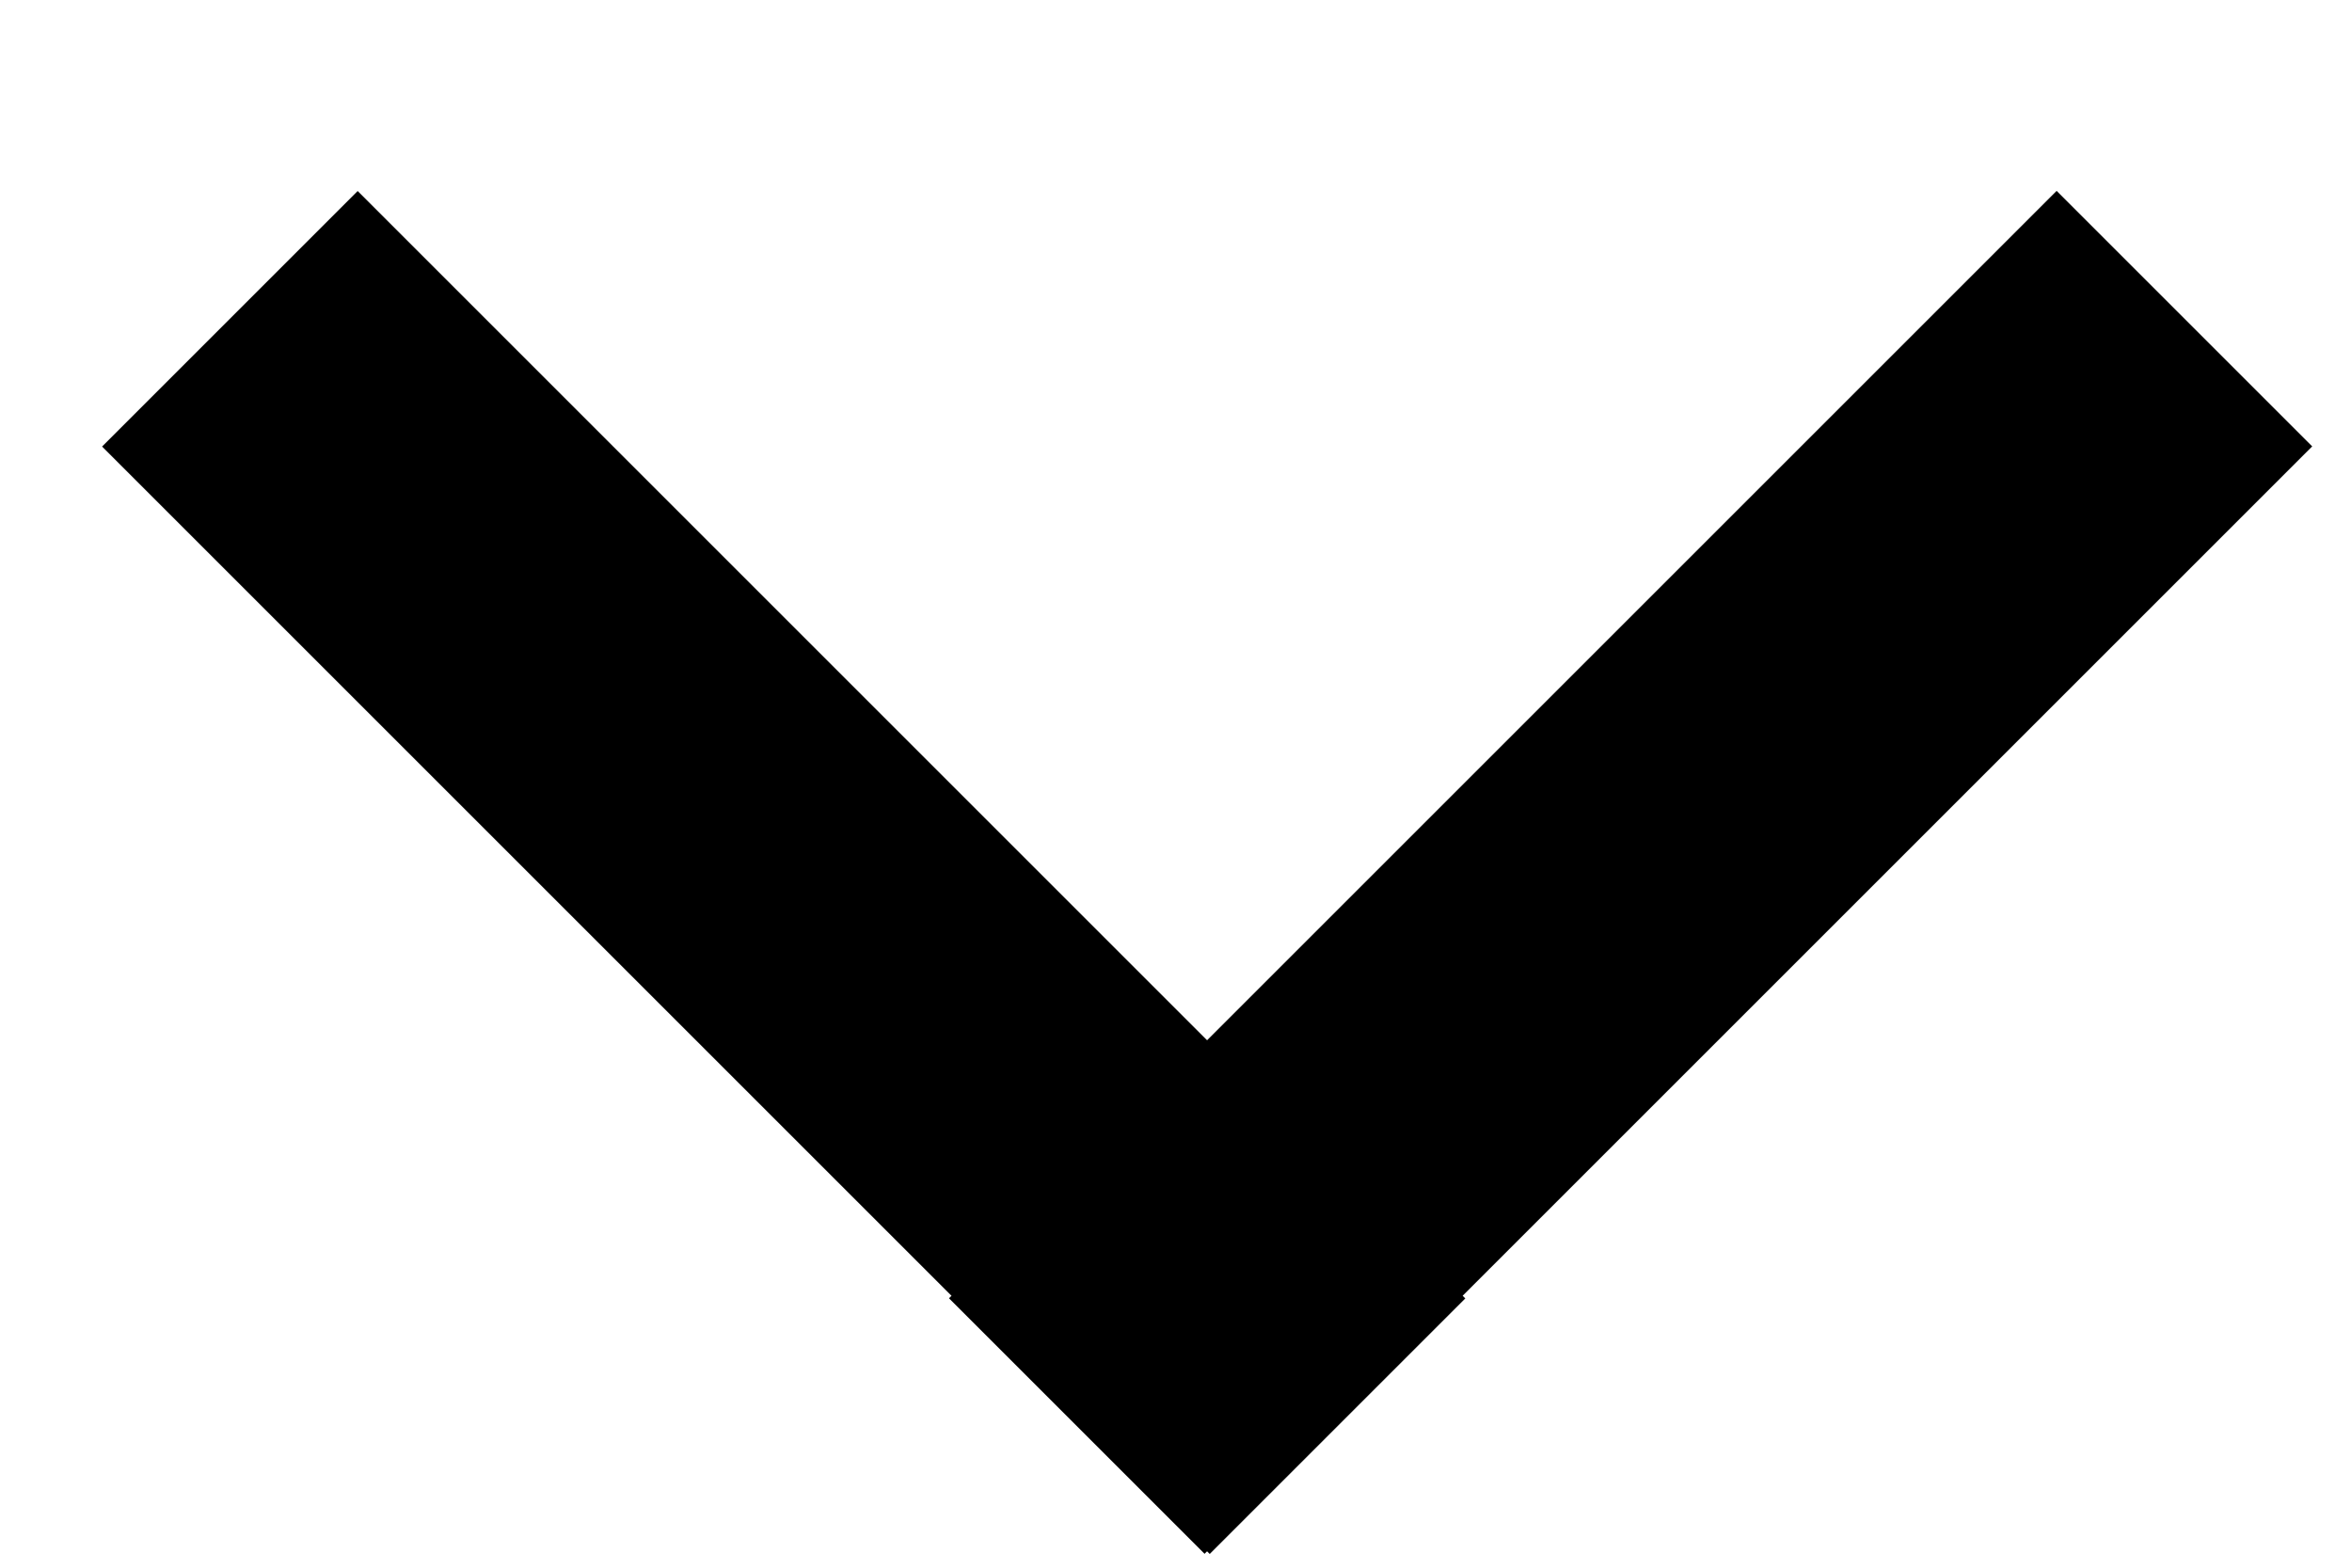 <svg width="12" height="8" viewBox="0 0 12 8" fill="none" xmlns="http://www.w3.org/2000/svg">
<rect x="10.493" y="0.974" width="1.844" height="7.992" transform="rotate(45 10.493 0.974)" fill="black"/>
<rect x="7.476" y="6.626" width="1.844" height="7.992" transform="rotate(135 7.476 6.626)" fill="black"/>
</svg>
